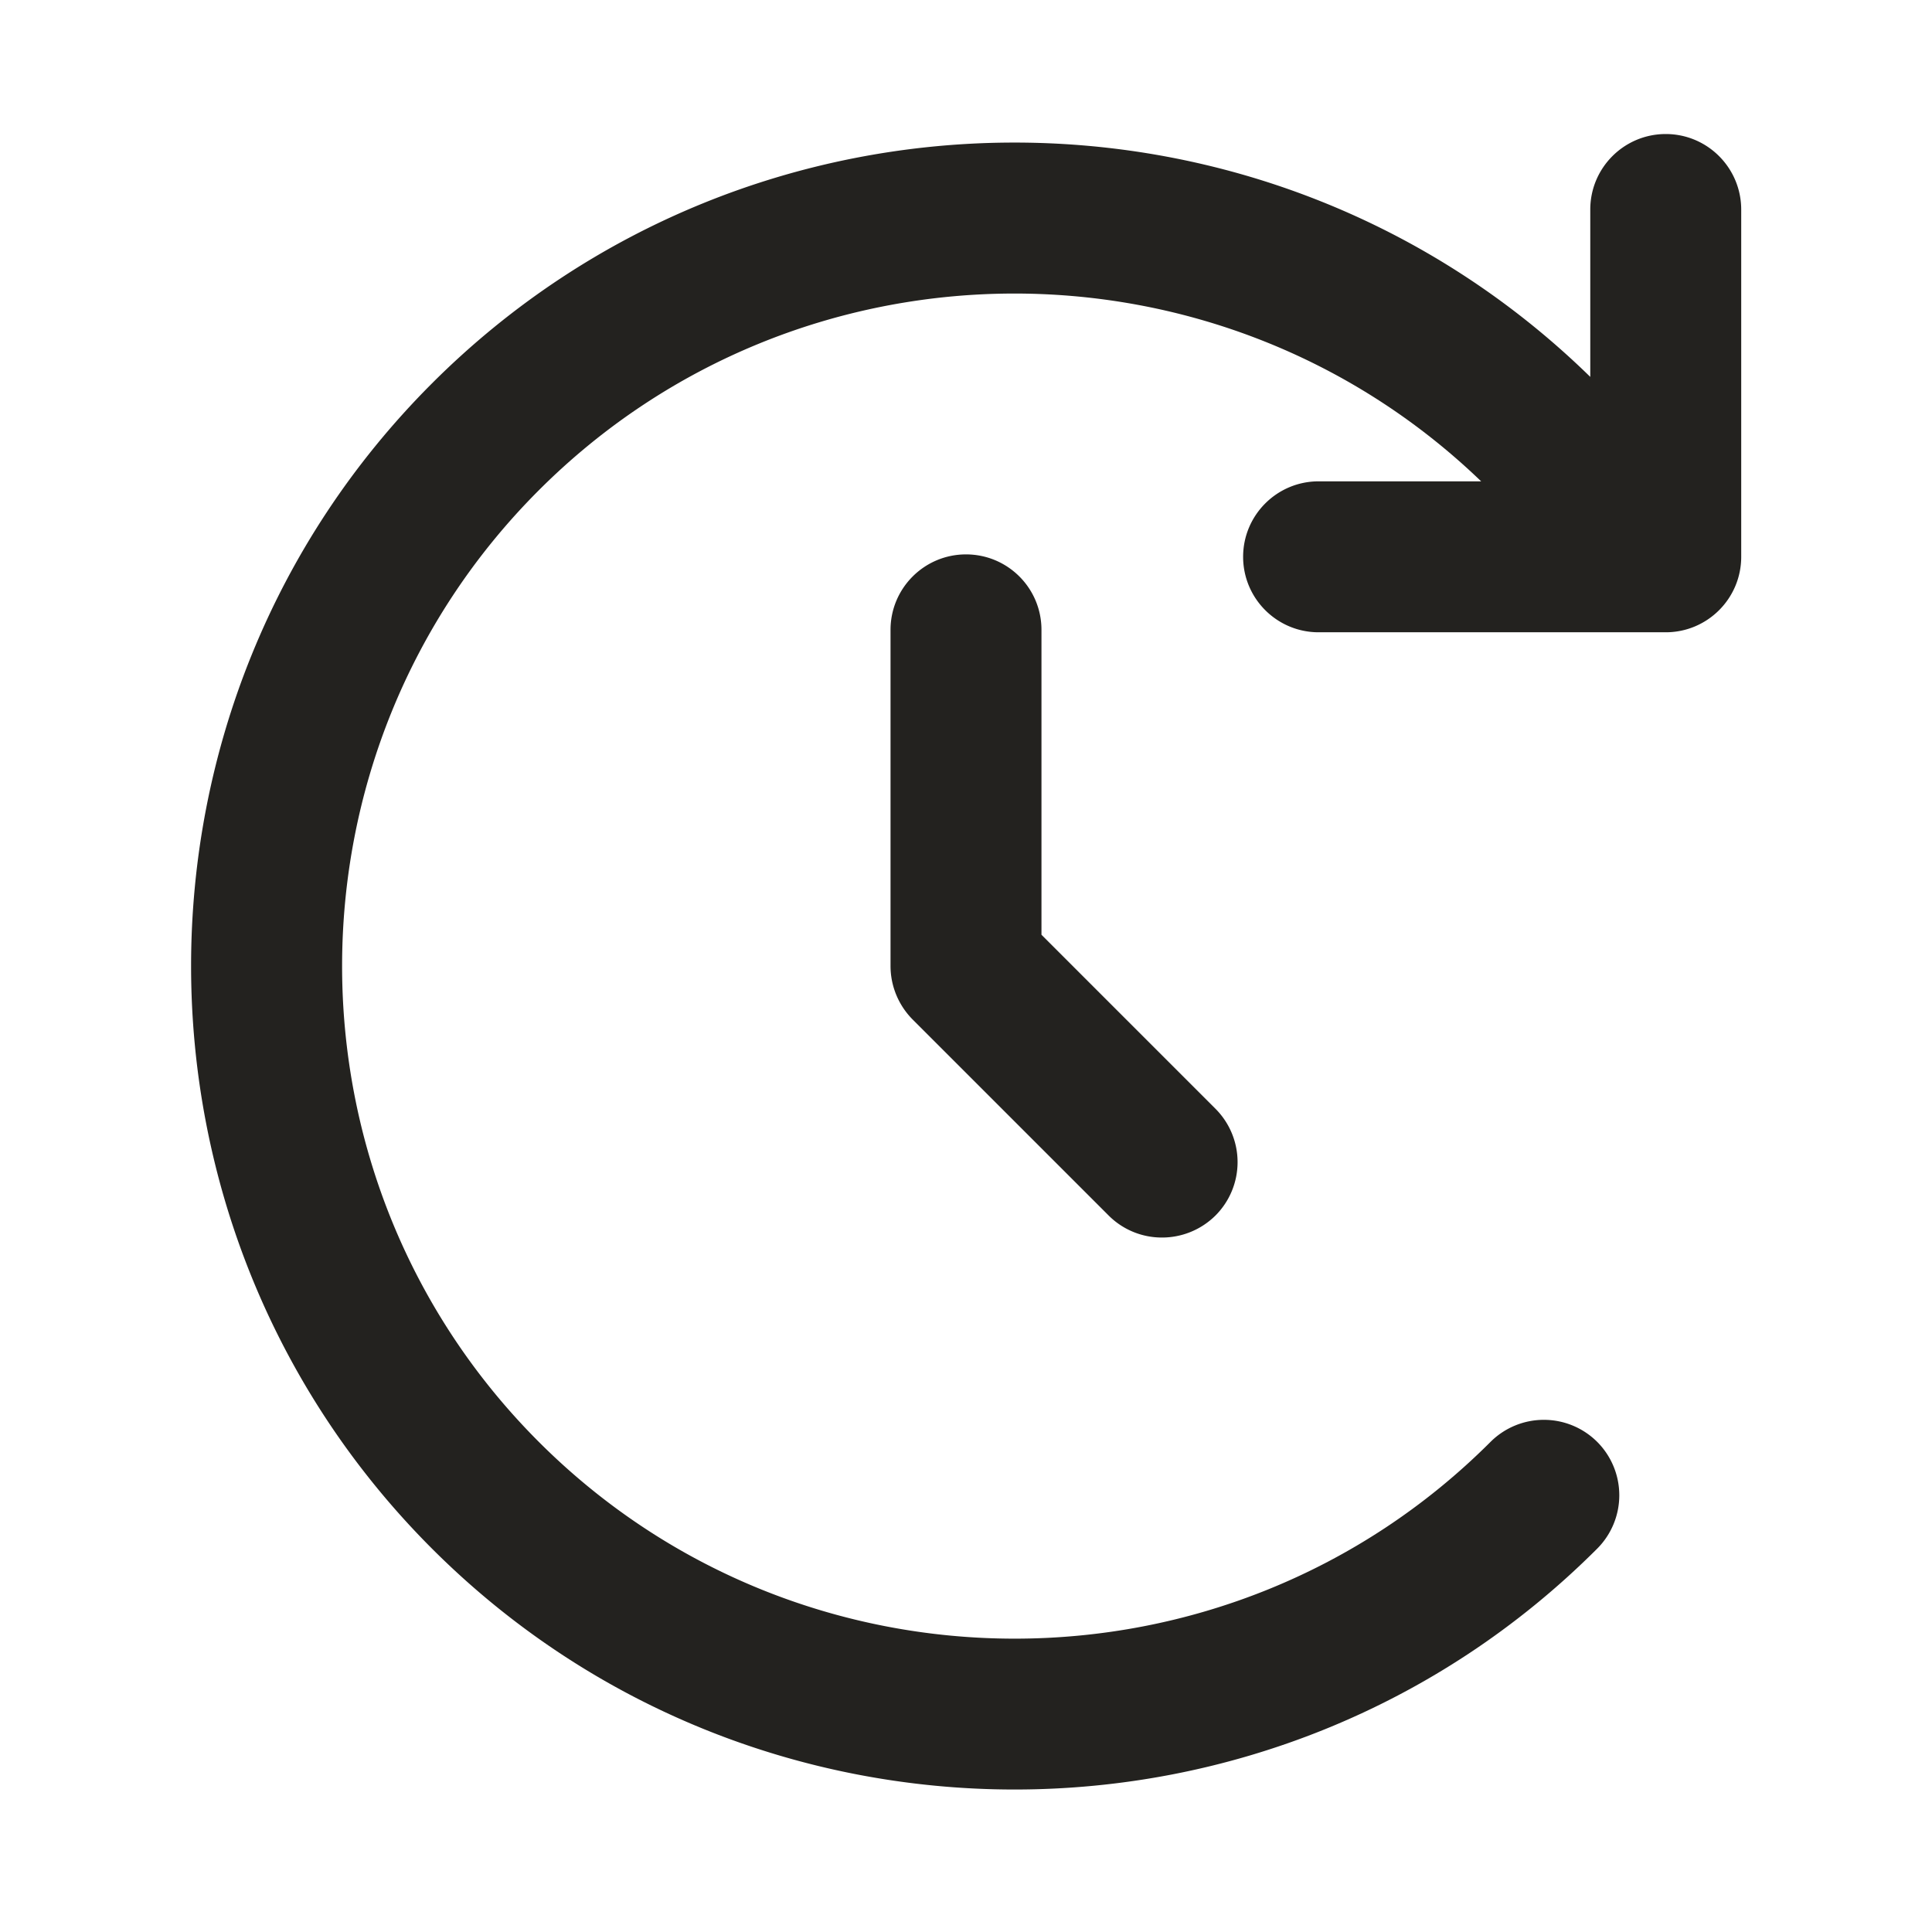 <svg width="128" height="128" fill="none" xmlns="http://www.w3.org/2000/svg"><path d="M64 36.73c-2.76 0-5 2.24-5 5V64c0 1.33.53 2.6 1.46 3.54l12.99 12.99a4.98 4.98 0 0 0 3.54 1.46c1.28 0 2.56-.49 3.54-1.46a5.003 5.003 0 0 0 0-7.07L69 61.93v-20.2c0-2.77-2.24-5-5-5Z" fill="#23221F"/><path d="M110.36 8.88c-2.76 0-5 2.24-5 5v11.09c-21.32-20.84-55.6-20.7-76.74.43-21.28 21.28-21.28 55.91 0 77.2 10.64 10.64 24.62 15.96 38.6 15.96s27.96-5.32 38.6-15.96a5.004 5.004 0 0 0 0-7.07 5.003 5.003 0 0 0-7.07 0c-17.38 17.38-45.67 17.38-63.05 0-17.38-17.38-17.38-45.67 0-63.05 17.18-17.18 45-17.37 62.43-.59H87.36c-2.76 0-5 2.24-5 5s2.24 5 5 5h23c2.76 0 5-2.24 5-5v-23c0-2.77-2.24-5.01-5-5.01Z" fill="#23221F"/></svg>